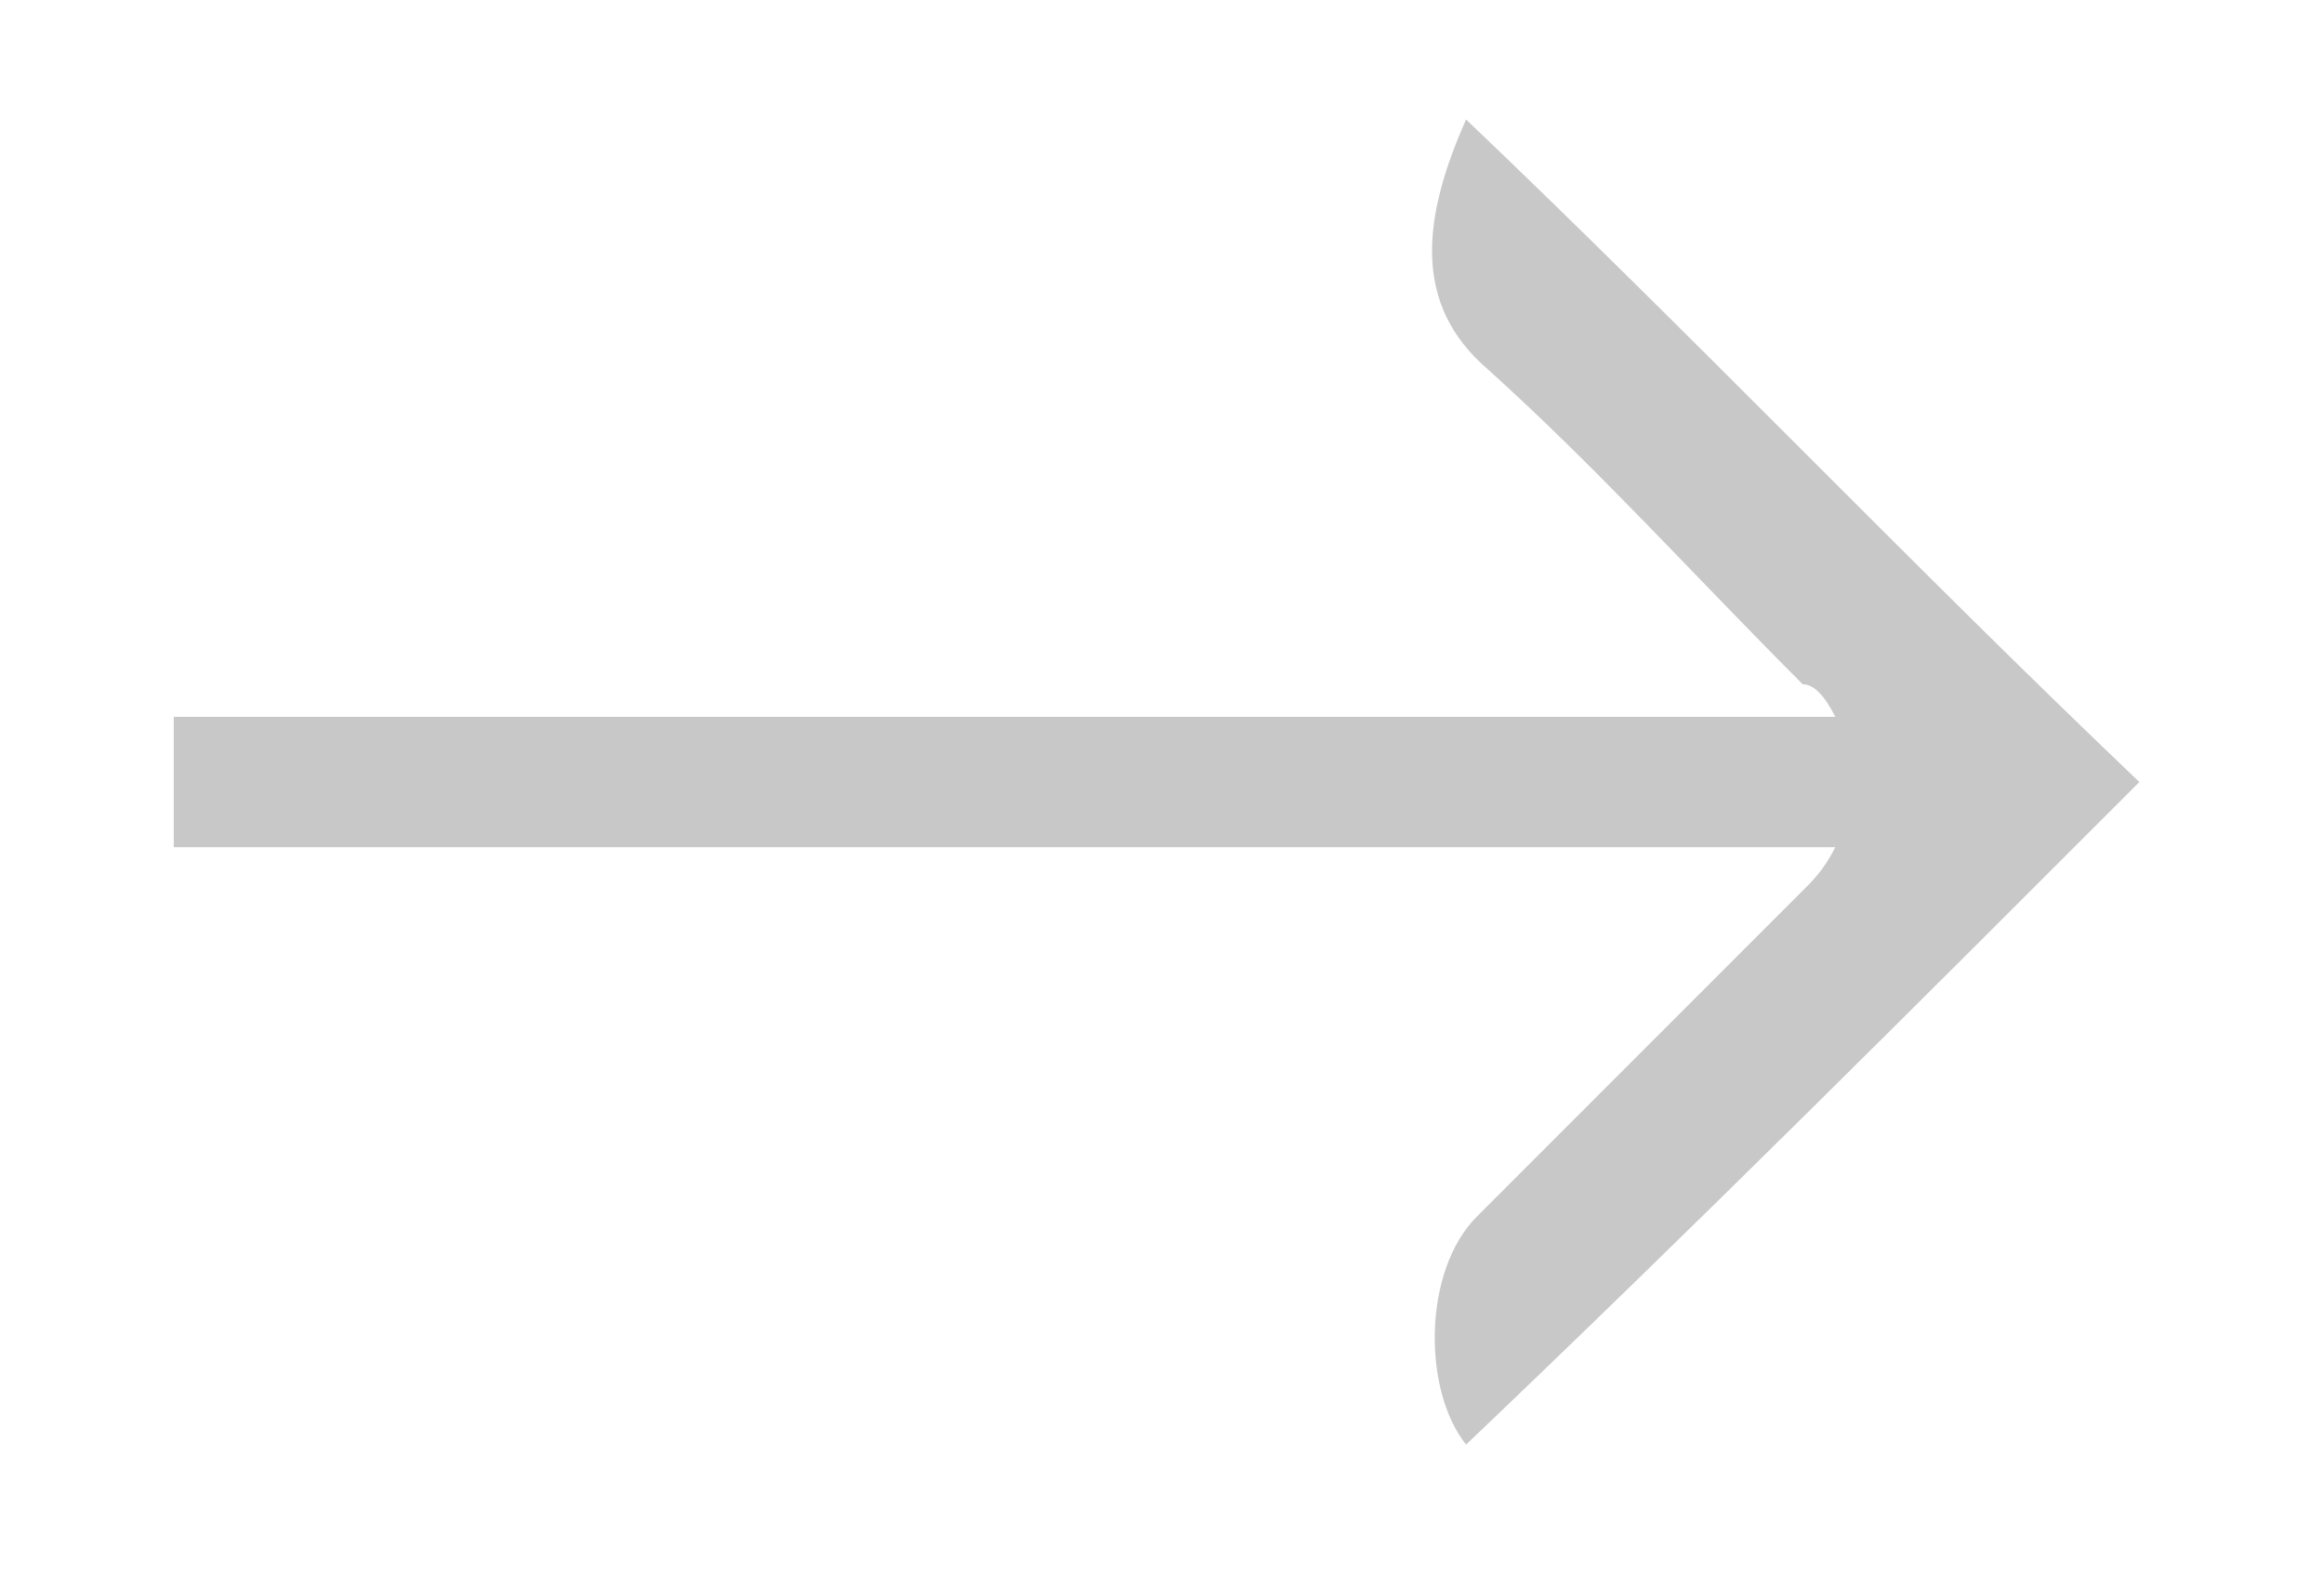 <?xml version="1.0" encoding="utf-8"?>
<!-- Generator: Adobe Illustrator 18.0.0, SVG Export Plug-In . SVG Version: 6.00 Build 0)  -->
<!DOCTYPE svg PUBLIC "-//W3C//DTD SVG 1.1//EN" "http://www.w3.org/Graphics/SVG/1.1/DTD/svg11.dtd">
<svg version="1.1" id="Capa_1" xmlns="http://www.w3.org/2000/svg" xmlns:xlink="http://www.w3.org/1999/xlink" x="0px" y="0px"
	 viewBox="0 0 21.4 14.5" enable-background="new 0 0 21.4 14.5" xml:space="preserve">
<symbol  id="botonCurva" viewBox="-155 -22.5 310 45">
	<g>
		<polygon opacity="0.41" fill="#00E2C0" points="155,-22.5 -155,-22.5 -155,22.5 155,22.5 		"/>
	</g>
</symbol>
<g id="ui_x5F_dialog_x5F_light">
</g>
<g>
	<path fill="#C8C8C8" d="M13.5,1.1c2.1,2,4.1,4.1,6.2,6.1c-2.1,2.1-4.1,4.1-6.2,6.1c-0.4-0.5-0.4-1.6,0.1-2.1c1-1,2-2,3-3
		c0.1-0.1,0.2-0.2,0.3-0.4c-5.1,0-10.2,0-15.3,0c0-0.4,0-0.8,0-1.2c5.1,0,10.2,0,15.3,0c-0.1-0.2-0.2-0.3-0.3-0.3
		c-1-1-1.9-2-2.9-2.9C13,2.8,13.1,2,13.5,1.1z"/>
</g>
<g id="grupo">
</g>
<g id="ic_x5F_plus_2">
</g>
<g id="botonCurva2">
	<g id="bbt">
	</g>
</g>
<g id="ui_x5F_dialog_x5F_light_2">
</g>
<g id="ic_x5F_radioButtonOn_x5F_color_x0D_">
</g>
</svg>
